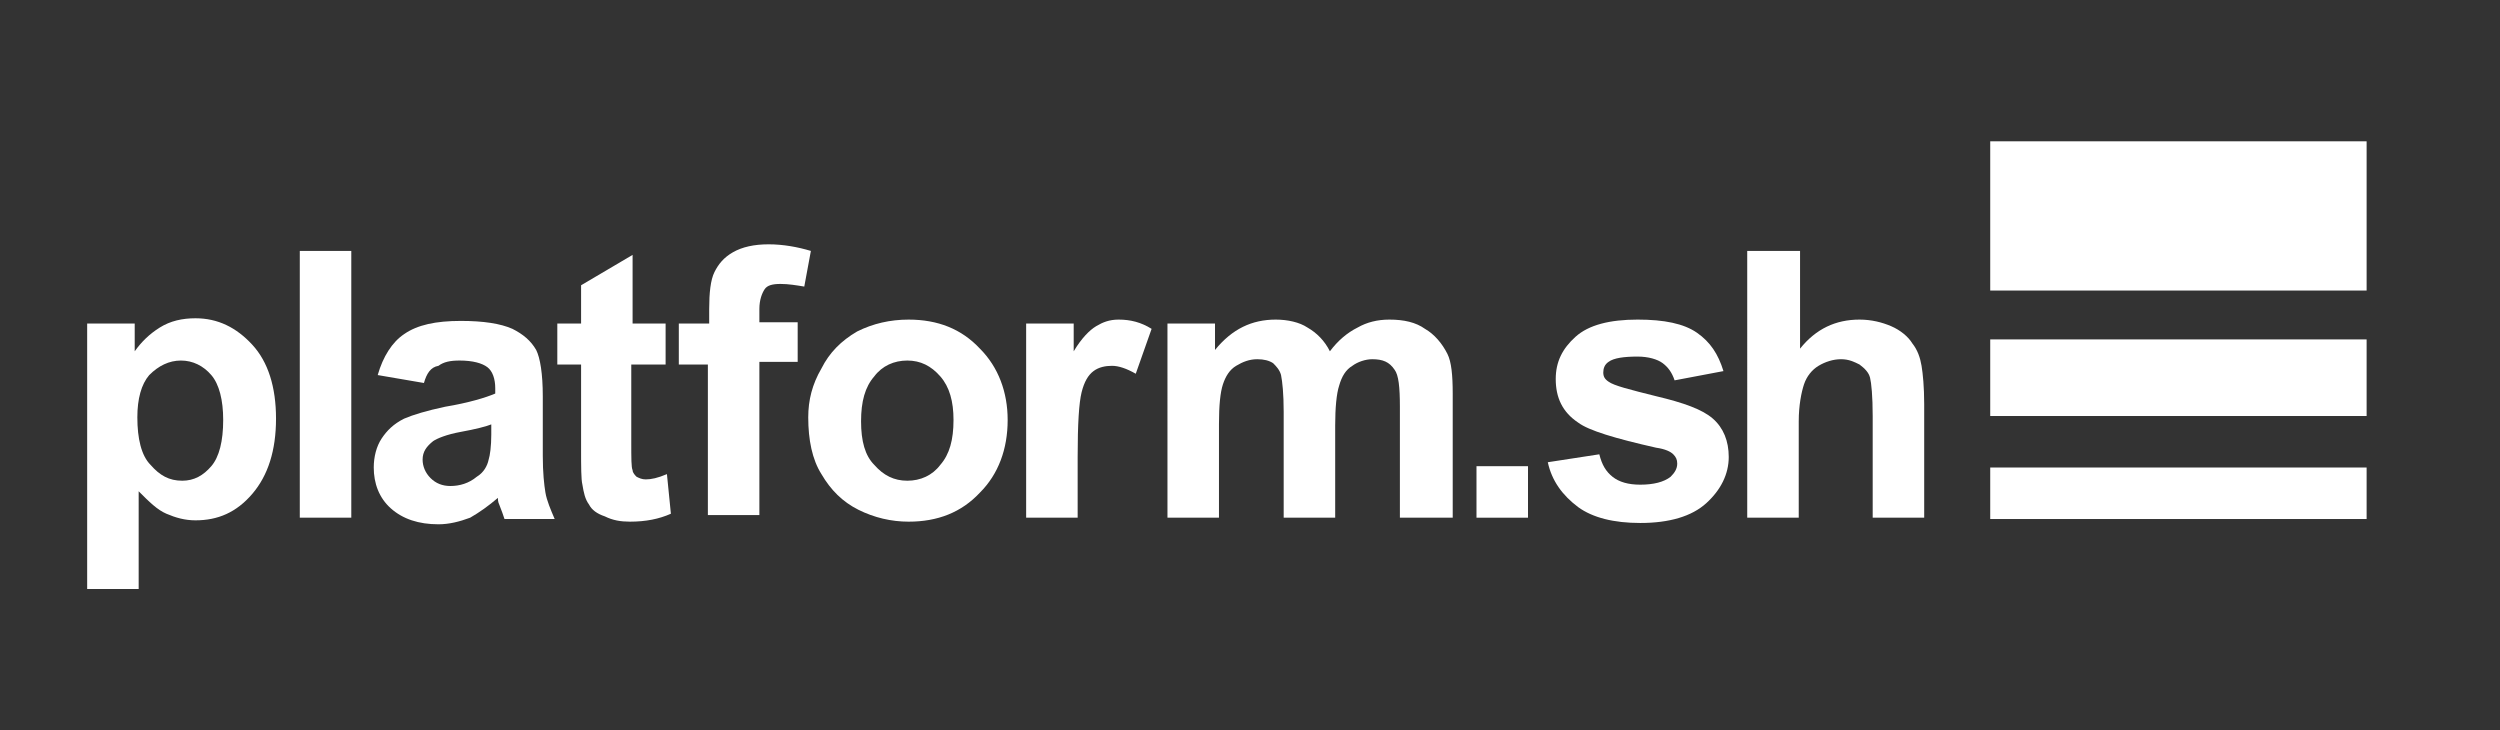 <?xml version="1.0" encoding="utf-8"?>
<!-- Generator: Adobe Illustrator 19.2.0, SVG Export Plug-In . SVG Version: 6.00 Build 0)  -->
<svg version="1.1" id="Layer_1" xmlns="http://www.w3.org/2000/svg" xmlns:xlink="http://www.w3.org/1999/xlink" x="0px" y="0px"
	 viewBox="0 0 189.3 55.3" style="enable-background:new 0 0 189.3 55.3;" xml:space="preserve">
<rect x="0" y="0" width="189.3" height="55.3" fill="#333333" stroke="none"/>
<style type="text/css">
	.st0{fill:#FFFFFF;}
</style>
<g>
	<g>
		<rect x="150.7" y="10.7" class="st0" width="28.5" height="11.3"/>
		<rect x="150.7" y="35.4" class="st0" width="28.5" height="3.9"/>
		<rect x="150.7" y="25.7" class="st0" width="28.5" height="5.8"/>
	</g>
	<g>
		<path class="st0" d="M6.6,24.5h3.6v2.1c0.5-0.7,1.1-1.3,1.9-1.8c0.8-0.5,1.7-0.7,2.7-0.7c1.7,0,3.1,0.7,4.3,2
			c1.2,1.3,1.8,3.2,1.8,5.6c0,2.4-0.6,4.3-1.8,5.7c-1.2,1.4-2.6,2-4.3,2c-0.8,0-1.5-0.2-2.2-0.5c-0.7-0.3-1.3-0.9-2.1-1.7v7.4H6.6
			V24.5z M10.4,31.6c0,1.6,0.3,2.9,1,3.6c0.7,0.8,1.4,1.2,2.4,1.2c0.9,0,1.6-0.4,2.2-1.1c0.6-0.7,0.9-1.9,0.9-3.5
			c0-1.5-0.3-2.7-0.9-3.4c-0.6-0.7-1.4-1.1-2.3-1.1c-0.9,0-1.7,0.4-2.4,1.1C10.7,29.1,10.4,30.2,10.4,31.6z"/>
		<path class="st0" d="M22.7,39.2V19h3.9v20.2H22.7z"/>
		<path class="st0" d="M32.1,29l-3.5-0.6c0.4-1.4,1.1-2.5,2-3.1c1-0.7,2.4-1,4.3-1c1.7,0,3,0.2,3.9,0.6c0.8,0.4,1.4,0.9,1.8,1.6
			c0.3,0.6,0.5,1.8,0.5,3.5l0,4.5c0,1.3,0.1,2.2,0.2,2.8c0.1,0.6,0.4,1.3,0.7,2h-3.8c-0.1-0.3-0.2-0.6-0.4-1.1
			c-0.1-0.2-0.1-0.4-0.1-0.5c-0.7,0.6-1.4,1.1-2.1,1.5c-0.8,0.3-1.6,0.5-2.4,0.5c-1.5,0-2.7-0.4-3.6-1.2c-0.9-0.8-1.3-1.9-1.3-3.1
			c0-0.8,0.2-1.6,0.6-2.2c0.4-0.6,0.9-1.1,1.7-1.5c0.7-0.3,1.7-0.6,3.1-0.9c1.8-0.3,3.1-0.7,3.8-1v-0.4c0-0.7-0.2-1.3-0.6-1.6
			c-0.4-0.3-1.1-0.5-2.1-0.5c-0.7,0-1.2,0.1-1.6,0.4C32.6,27.8,32.3,28.3,32.1,29z M37.3,32.1c-0.5,0.2-1.3,0.4-2.4,0.6
			c-1.1,0.2-1.8,0.5-2.1,0.7c-0.5,0.4-0.8,0.8-0.8,1.4c0,0.5,0.2,1,0.6,1.4c0.4,0.4,0.9,0.6,1.5,0.6c0.7,0,1.4-0.2,2-0.7
			c0.5-0.3,0.8-0.8,0.9-1.3c0.1-0.3,0.2-1,0.2-1.9V32.1z"/>
		<path class="st0" d="M50.4,24.5v3.1h-2.6v5.9c0,1.2,0,1.9,0.1,2.1c0,0.2,0.2,0.4,0.3,0.5c0.2,0.1,0.4,0.2,0.7,0.2
			c0.4,0,0.9-0.1,1.6-0.4l0.3,3c-0.9,0.4-1.9,0.6-3.1,0.6c-0.7,0-1.3-0.1-1.9-0.4c-0.6-0.2-1-0.5-1.2-0.9c-0.3-0.4-0.4-0.9-0.5-1.5
			c-0.1-0.4-0.1-1.4-0.1-2.7v-6.4h-1.8v-3.1h1.8v-2.9l3.9-2.3v5.2H50.4z"/>
		<path class="st0" d="M51.5,24.5h2.2v-1.1c0-1.2,0.1-2.2,0.4-2.8c0.3-0.6,0.7-1.1,1.4-1.5c0.7-0.4,1.6-0.6,2.7-0.6
			c1.1,0,2.2,0.2,3.2,0.5l-0.5,2.7c-0.6-0.1-1.2-0.2-1.8-0.2c-0.6,0-1,0.1-1.2,0.4c-0.2,0.3-0.4,0.8-0.4,1.5v1h2.9v3h-2.9v11.6h-3.9
			V27.6h-2.2V24.5z"/>
		<path class="st0" d="M61.2,31.6c0-1.3,0.3-2.5,1-3.7c0.6-1.2,1.5-2.1,2.7-2.8c1.2-0.6,2.5-0.9,3.9-0.9c2.2,0,4,0.7,5.4,2.2
			c1.4,1.4,2.1,3.3,2.1,5.4c0,2.2-0.7,4.1-2.1,5.5c-1.4,1.5-3.2,2.2-5.4,2.2c-1.3,0-2.6-0.3-3.8-0.9c-1.2-0.6-2.1-1.5-2.8-2.7
			C61.5,34.8,61.2,33.3,61.2,31.6z M65.2,31.9c0,1.5,0.3,2.6,1,3.3c0.7,0.8,1.5,1.2,2.5,1.2c1,0,1.9-0.4,2.5-1.2
			c0.7-0.8,1-1.9,1-3.4c0-1.4-0.3-2.5-1-3.3c-0.7-0.8-1.5-1.2-2.5-1.2c-1,0-1.9,0.4-2.5,1.2C65.5,29.3,65.2,30.4,65.2,31.9z"/>
		<path class="st0" d="M81.6,39.2h-3.9V24.5h3.6v2.1c0.6-1,1.2-1.6,1.7-1.9c0.5-0.3,1-0.5,1.7-0.5c0.9,0,1.7,0.2,2.5,0.7L86,28.3
			c-0.7-0.4-1.3-0.6-1.8-0.6c-0.5,0-1,0.1-1.4,0.4c-0.4,0.3-0.7,0.8-0.9,1.6c-0.2,0.8-0.3,2.4-0.3,4.9V39.2z"/>
		<path class="st0" d="M88.4,24.5h3.6v2c1.3-1.6,2.8-2.3,4.6-2.3c0.9,0,1.8,0.2,2.4,0.6c0.7,0.4,1.3,1,1.7,1.8
			c0.6-0.8,1.3-1.4,2.1-1.8c0.7-0.4,1.5-0.6,2.4-0.6c1.1,0,2,0.2,2.7,0.7c0.7,0.4,1.3,1.1,1.7,1.9c0.3,0.6,0.4,1.6,0.4,3v9.4H106
			v-8.4c0-1.5-0.1-2.4-0.4-2.8c-0.4-0.6-0.9-0.8-1.7-0.8c-0.5,0-1.1,0.2-1.5,0.5c-0.5,0.3-0.8,0.8-1,1.5c-0.2,0.6-0.3,1.7-0.3,3v7
			h-3.9v-8c0-1.4-0.1-2.3-0.2-2.8c-0.1-0.4-0.4-0.7-0.6-0.9c-0.3-0.2-0.7-0.3-1.2-0.3c-0.6,0-1.1,0.2-1.6,0.5
			c-0.5,0.3-0.8,0.8-1,1.4c-0.2,0.6-0.3,1.6-0.3,3v7.1h-3.9V24.5z"/>
		<path class="st0" d="M111.8,39.2v-3.9h3.9v3.9H111.8z"/>
		<path class="st0" d="M117.2,35l3.9-0.6c0.2,0.8,0.5,1.3,1,1.7c0.5,0.4,1.2,0.6,2.1,0.6c1,0,1.8-0.2,2.3-0.6c0.3-0.3,0.5-0.6,0.5-1
			c0-0.3-0.1-0.5-0.3-0.7c-0.2-0.2-0.6-0.4-1.3-0.5c-3.1-0.7-5.1-1.3-5.9-1.9c-1.2-0.8-1.7-1.9-1.7-3.3c0-1.3,0.5-2.3,1.5-3.2
			c1-0.9,2.6-1.3,4.7-1.3c2,0,3.5,0.3,4.5,1c1,0.7,1.6,1.6,2,2.9l-3.7,0.7c-0.2-0.6-0.5-1-0.9-1.3c-0.4-0.3-1.1-0.5-1.9-0.5
			c-1,0-1.8,0.1-2.2,0.4c-0.3,0.2-0.4,0.5-0.4,0.8c0,0.3,0.1,0.5,0.4,0.7c0.4,0.3,1.6,0.6,3.6,1.1c2.1,0.5,3.5,1,4.3,1.7
			c0.8,0.7,1.2,1.7,1.2,2.9c0,1.3-0.6,2.5-1.7,3.5c-1.1,1-2.8,1.5-5,1.5c-2,0-3.6-0.4-4.7-1.2C118.3,37.5,117.5,36.4,117.2,35z"/>
		<path class="st0" d="M136.3,19v7.4c1.2-1.5,2.7-2.2,4.5-2.2c0.9,0,1.7,0.2,2.4,0.5c0.7,0.3,1.3,0.8,1.6,1.3
			c0.4,0.5,0.6,1.1,0.7,1.7c0.1,0.6,0.2,1.6,0.2,2.9v8.6h-3.9v-7.7c0-1.5-0.1-2.5-0.2-2.9c-0.1-0.4-0.4-0.7-0.8-1
			c-0.4-0.2-0.8-0.4-1.4-0.4c-0.6,0-1.2,0.2-1.7,0.5c-0.5,0.3-0.9,0.8-1.1,1.4c-0.2,0.6-0.4,1.6-0.4,2.8v7.3h-3.9V19H136.3z"/>
	</g>
</g>
</svg>
